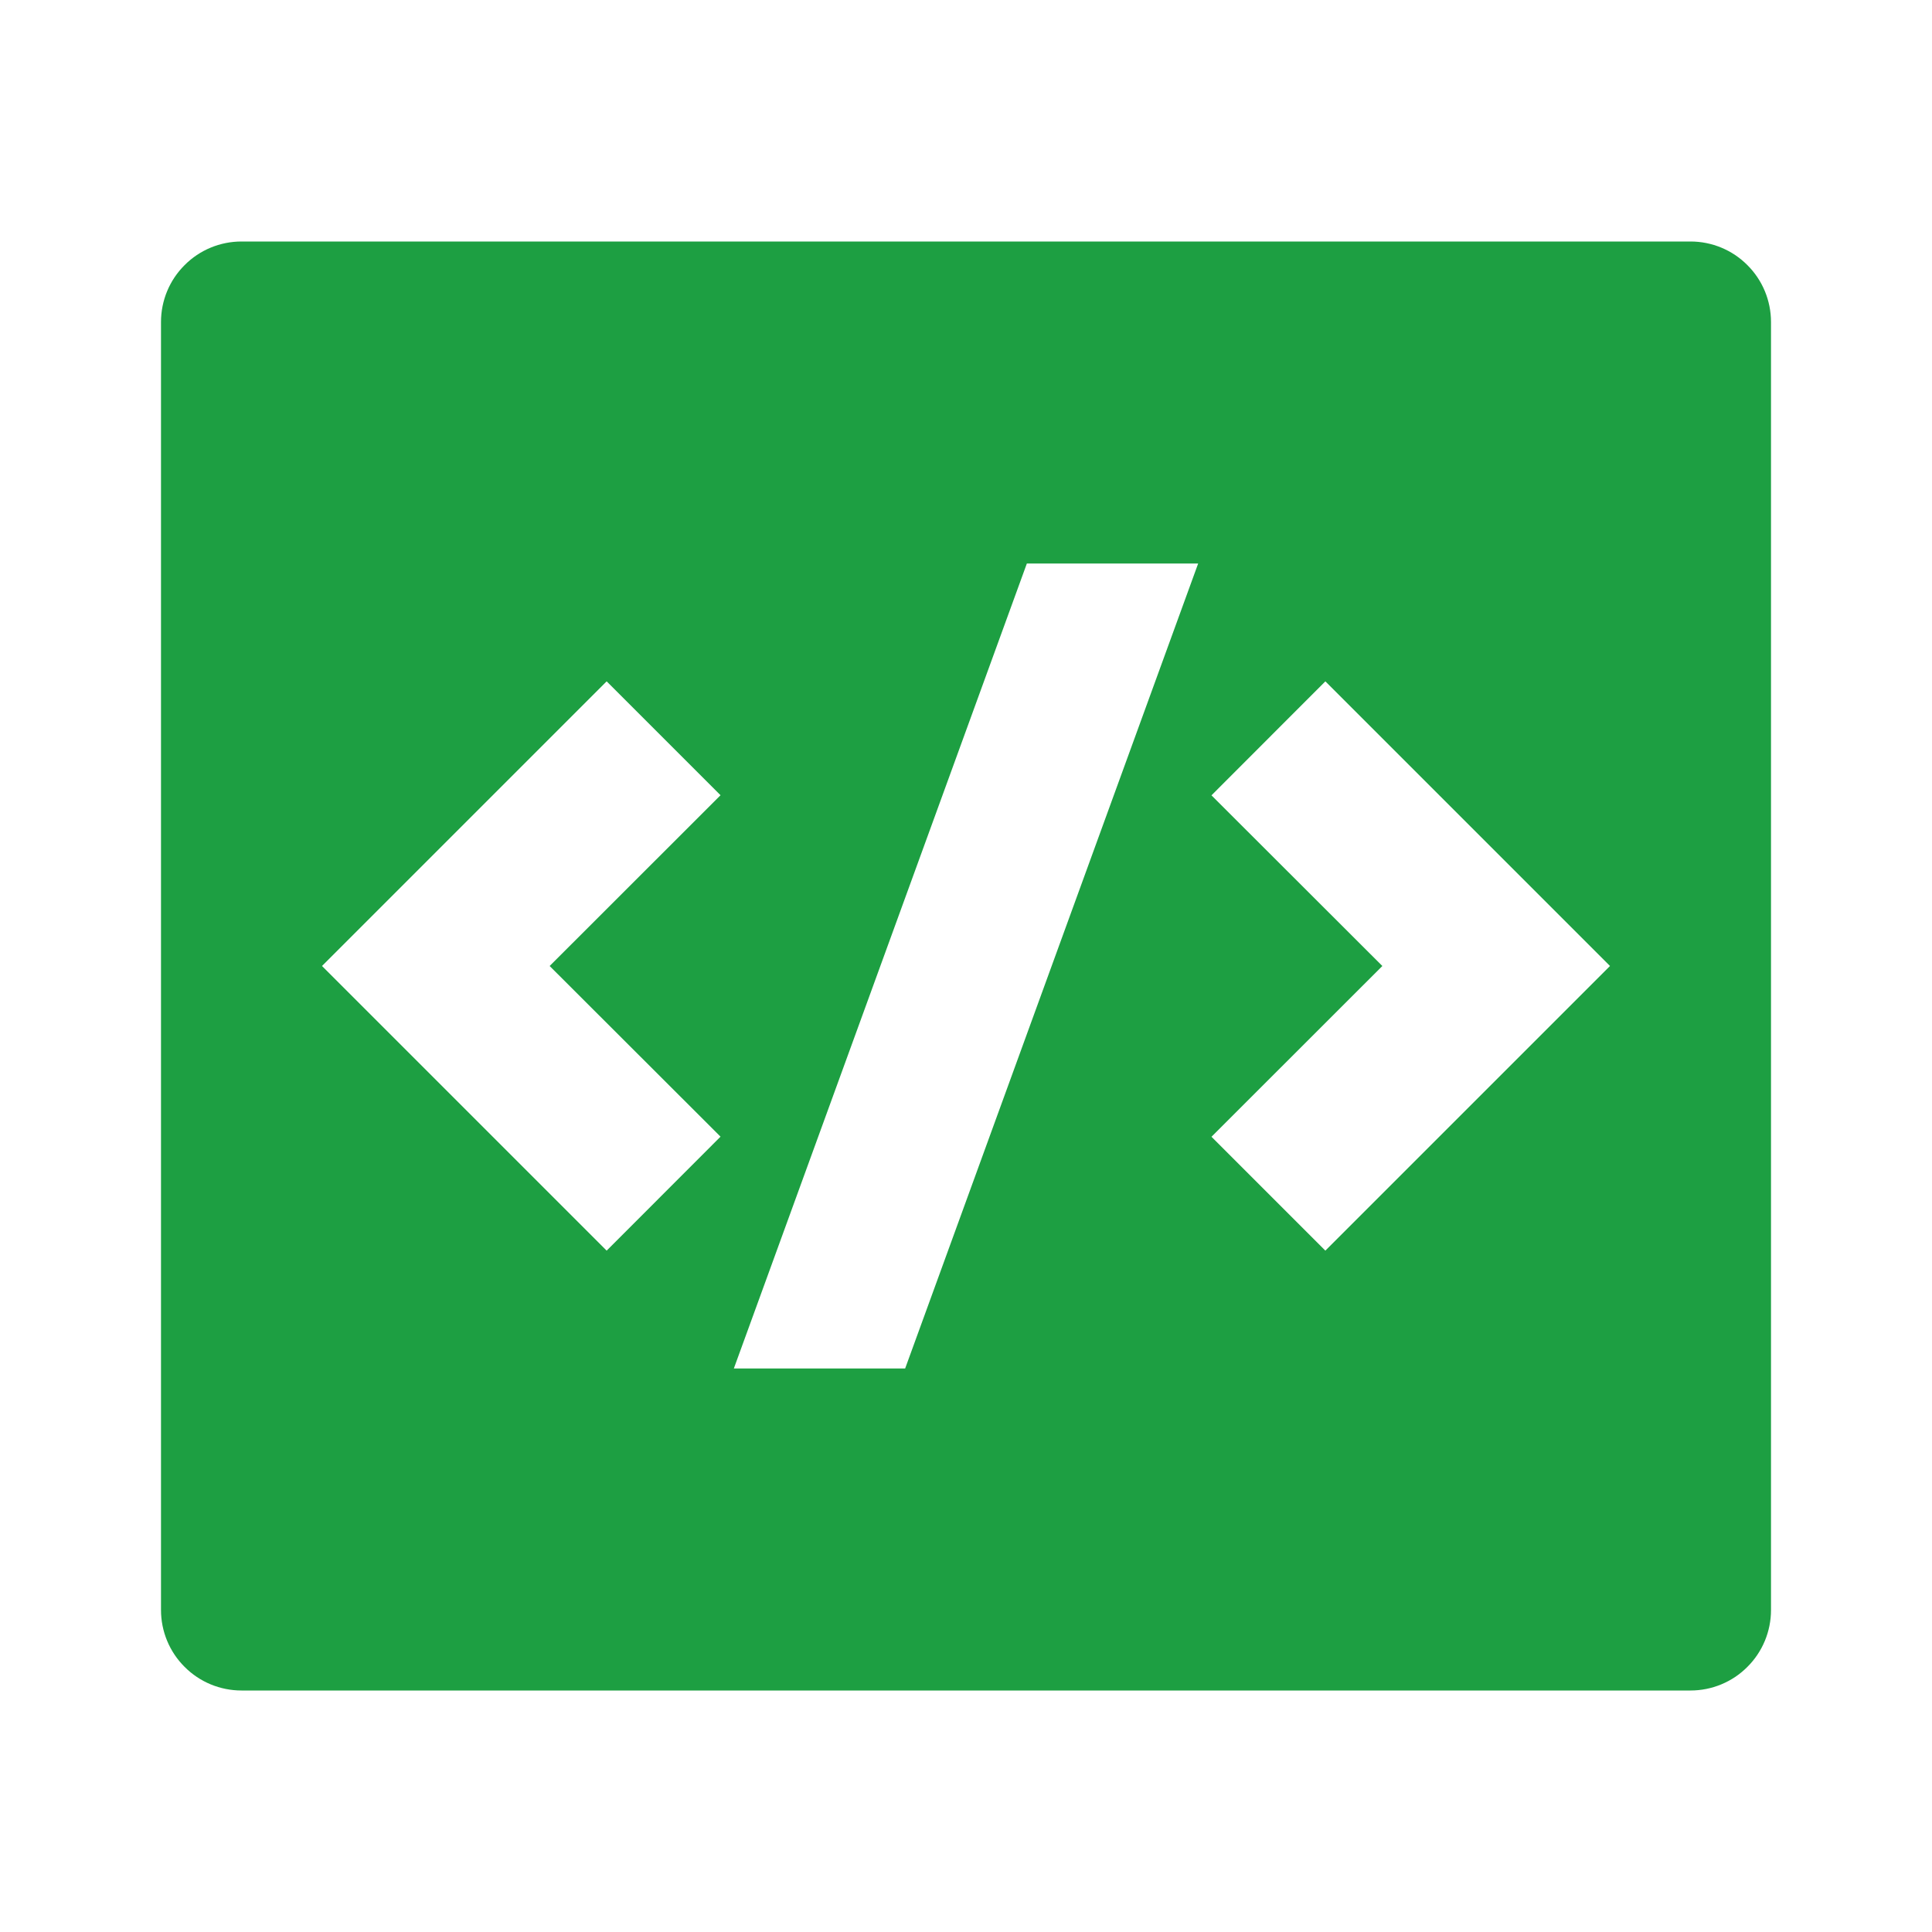 <svg width="18" height="18" viewBox="0 0 18 18" fill="none" xmlns="http://www.w3.org/2000/svg">
<path d="M2.25 2.25H15.75C15.949 2.25 16.14 2.329 16.28 2.47C16.421 2.61 16.5 2.801 16.5 3V15C16.5 15.199 16.421 15.39 16.28 15.53C16.14 15.671 15.949 15.75 15.75 15.75H2.25C2.051 15.75 1.86 15.671 1.72 15.53C1.579 15.39 1.5 15.199 1.5 15V3C1.5 2.801 1.579 2.61 1.72 2.47C1.86 2.329 2.051 2.25 2.25 2.25ZM12.348 11.652L15 9L12.348 6.348L11.287 7.41L12.879 9L11.287 10.591L12.348 11.652ZM5.121 9L6.713 7.409L5.652 6.348L3 9L5.652 11.652L6.713 10.59L5.121 9ZM8.433 12.75L11.163 5.25H9.567L6.837 12.75H8.433Z" fill="#1D9F42"/>
</svg>
